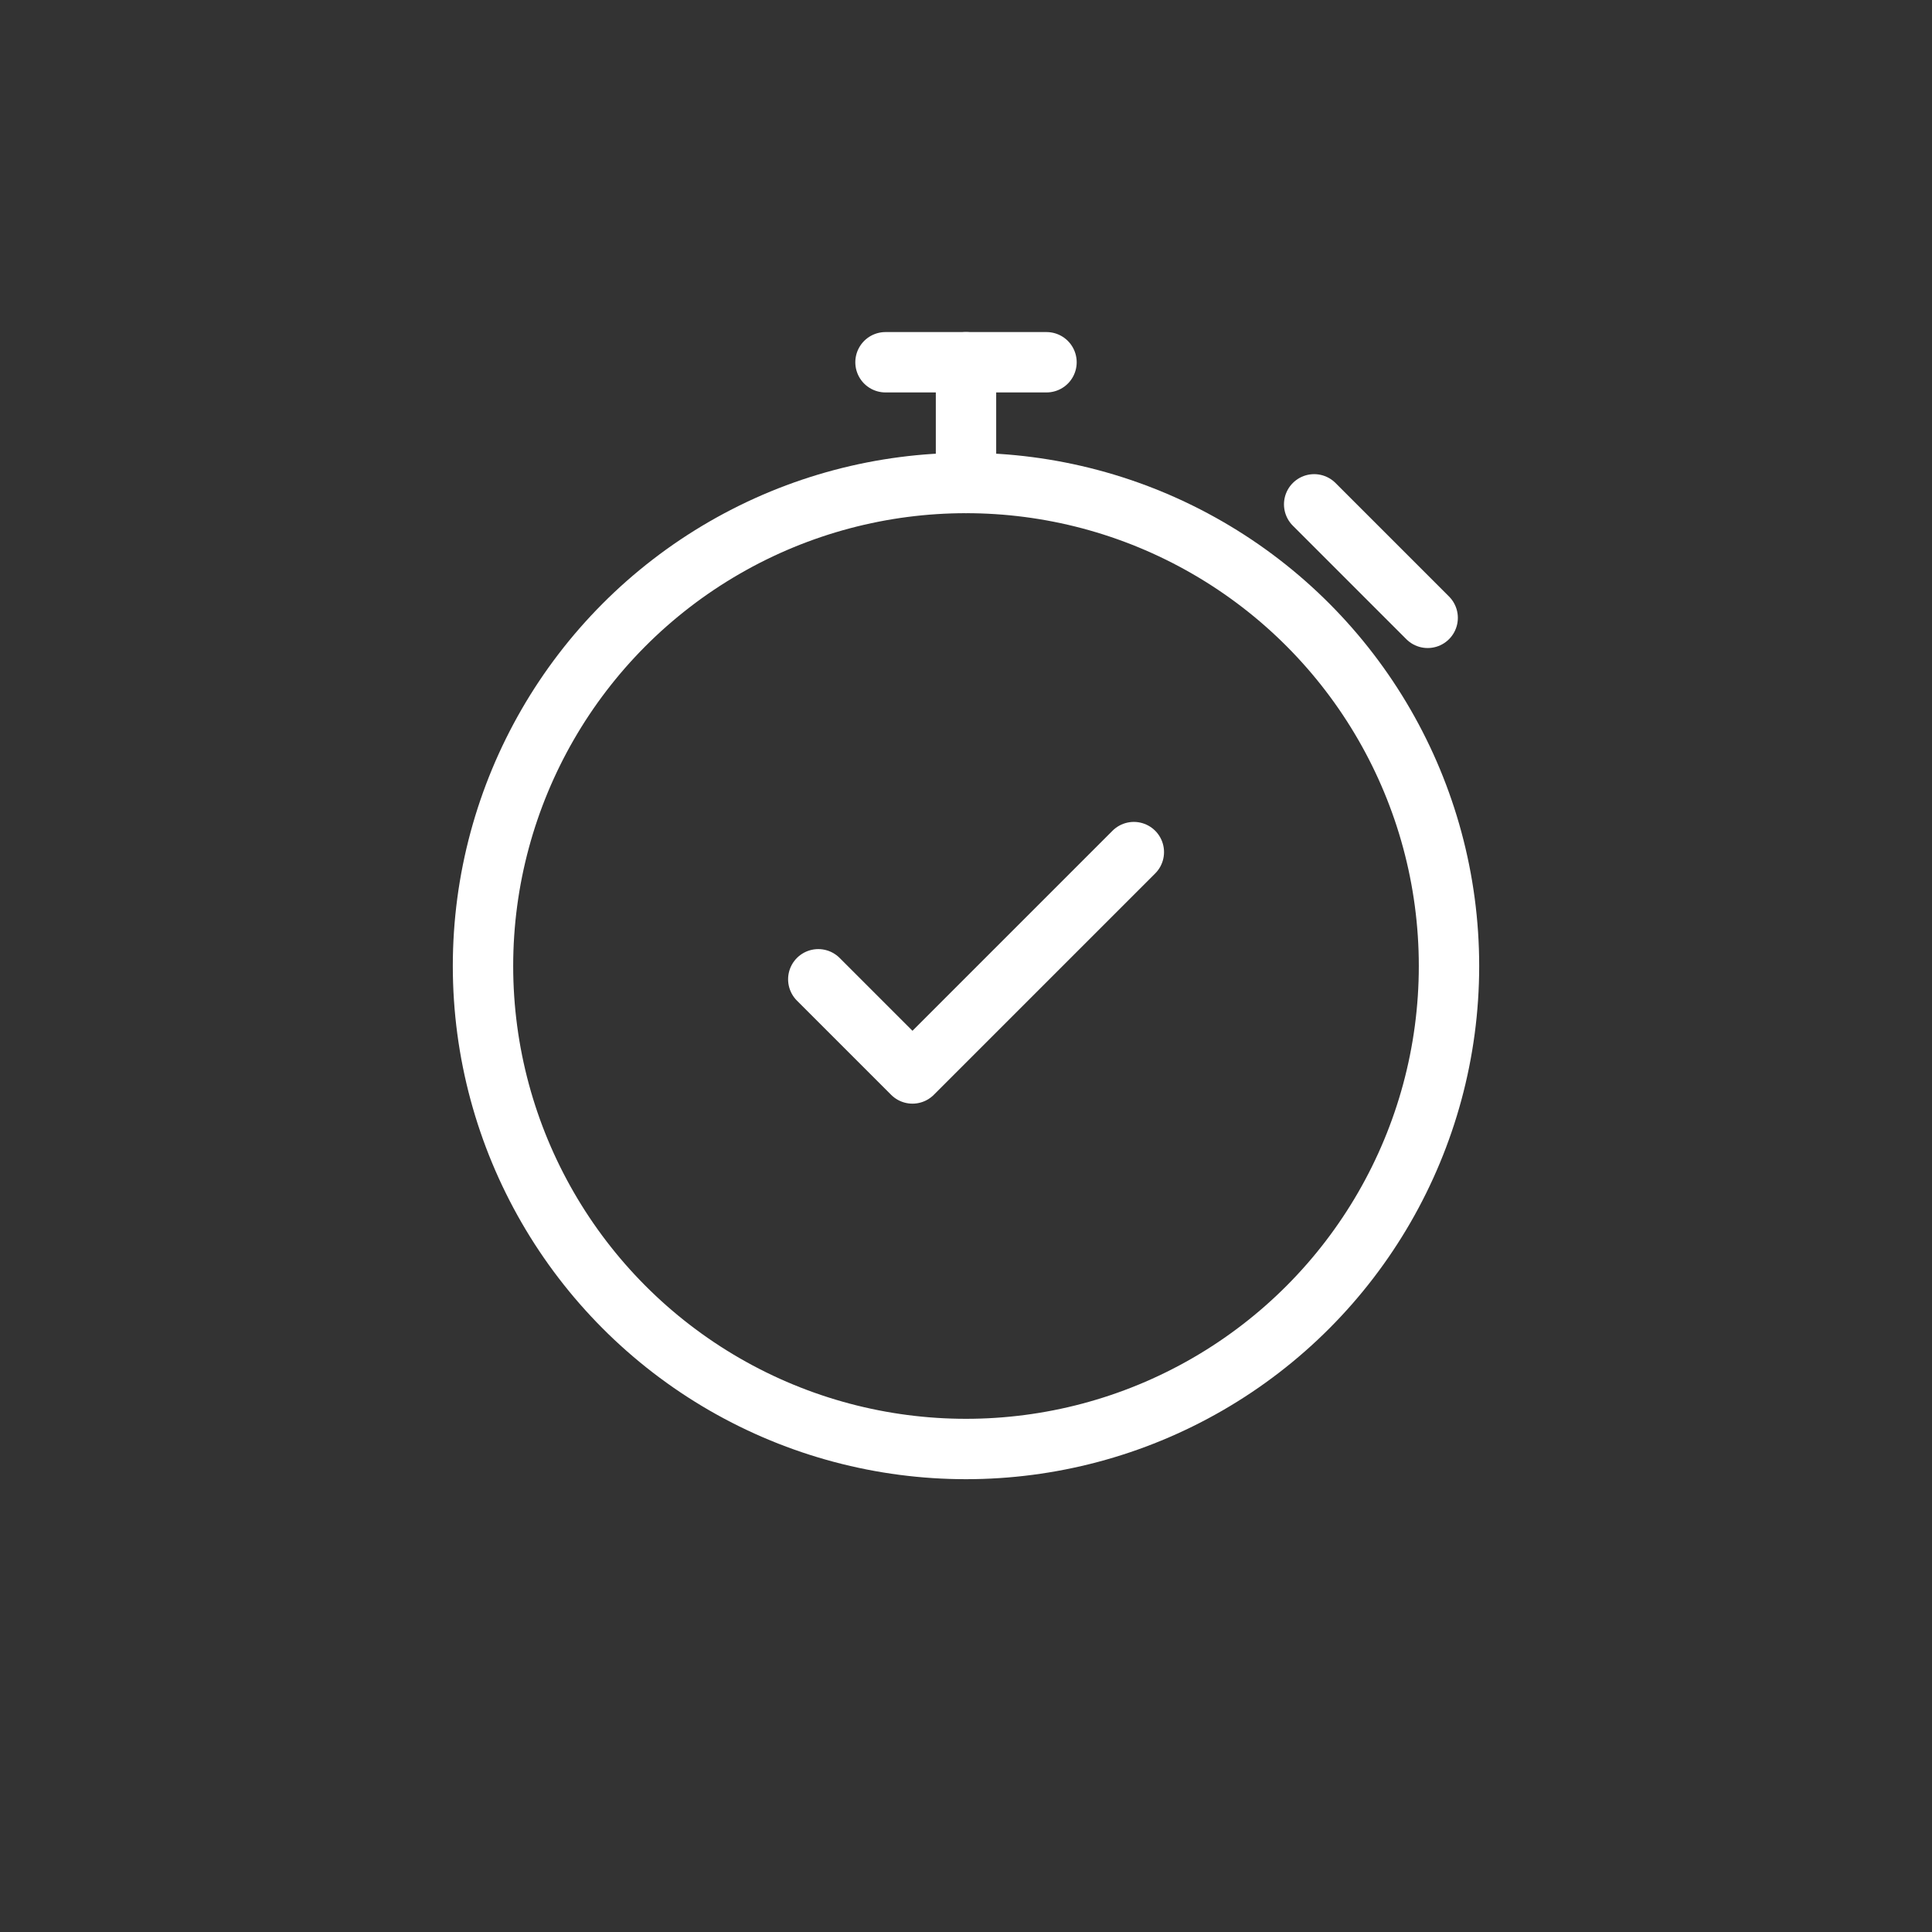 <svg id="Capa_1" data-name="Capa 1" xmlns="http://www.w3.org/2000/svg" viewBox="0 0 48 48"><rect x="0" y="0" width="48" height="48" fill="#333333" stroke="none"/><defs><style>.cls-1{fill:none;stroke:#fff;stroke-linecap:round;stroke-linejoin:round;stroke-width:1.5px;}</style></defs><title>relojes</title><circle class="cls-1" cx="24" cy="24" r="12"/><line class="cls-1" x1="24" y1="12" x2="24" y2="9"/><line class="cls-1" x1="22" y1="9" x2="26" y2="9"/><line class="cls-1" x1="32.65" y1="12.53" x2="35.47" y2="15.35"/><polyline class="cls-1" points="20.33 24.33 22.67 26.67 28.17 21.17"/></svg>